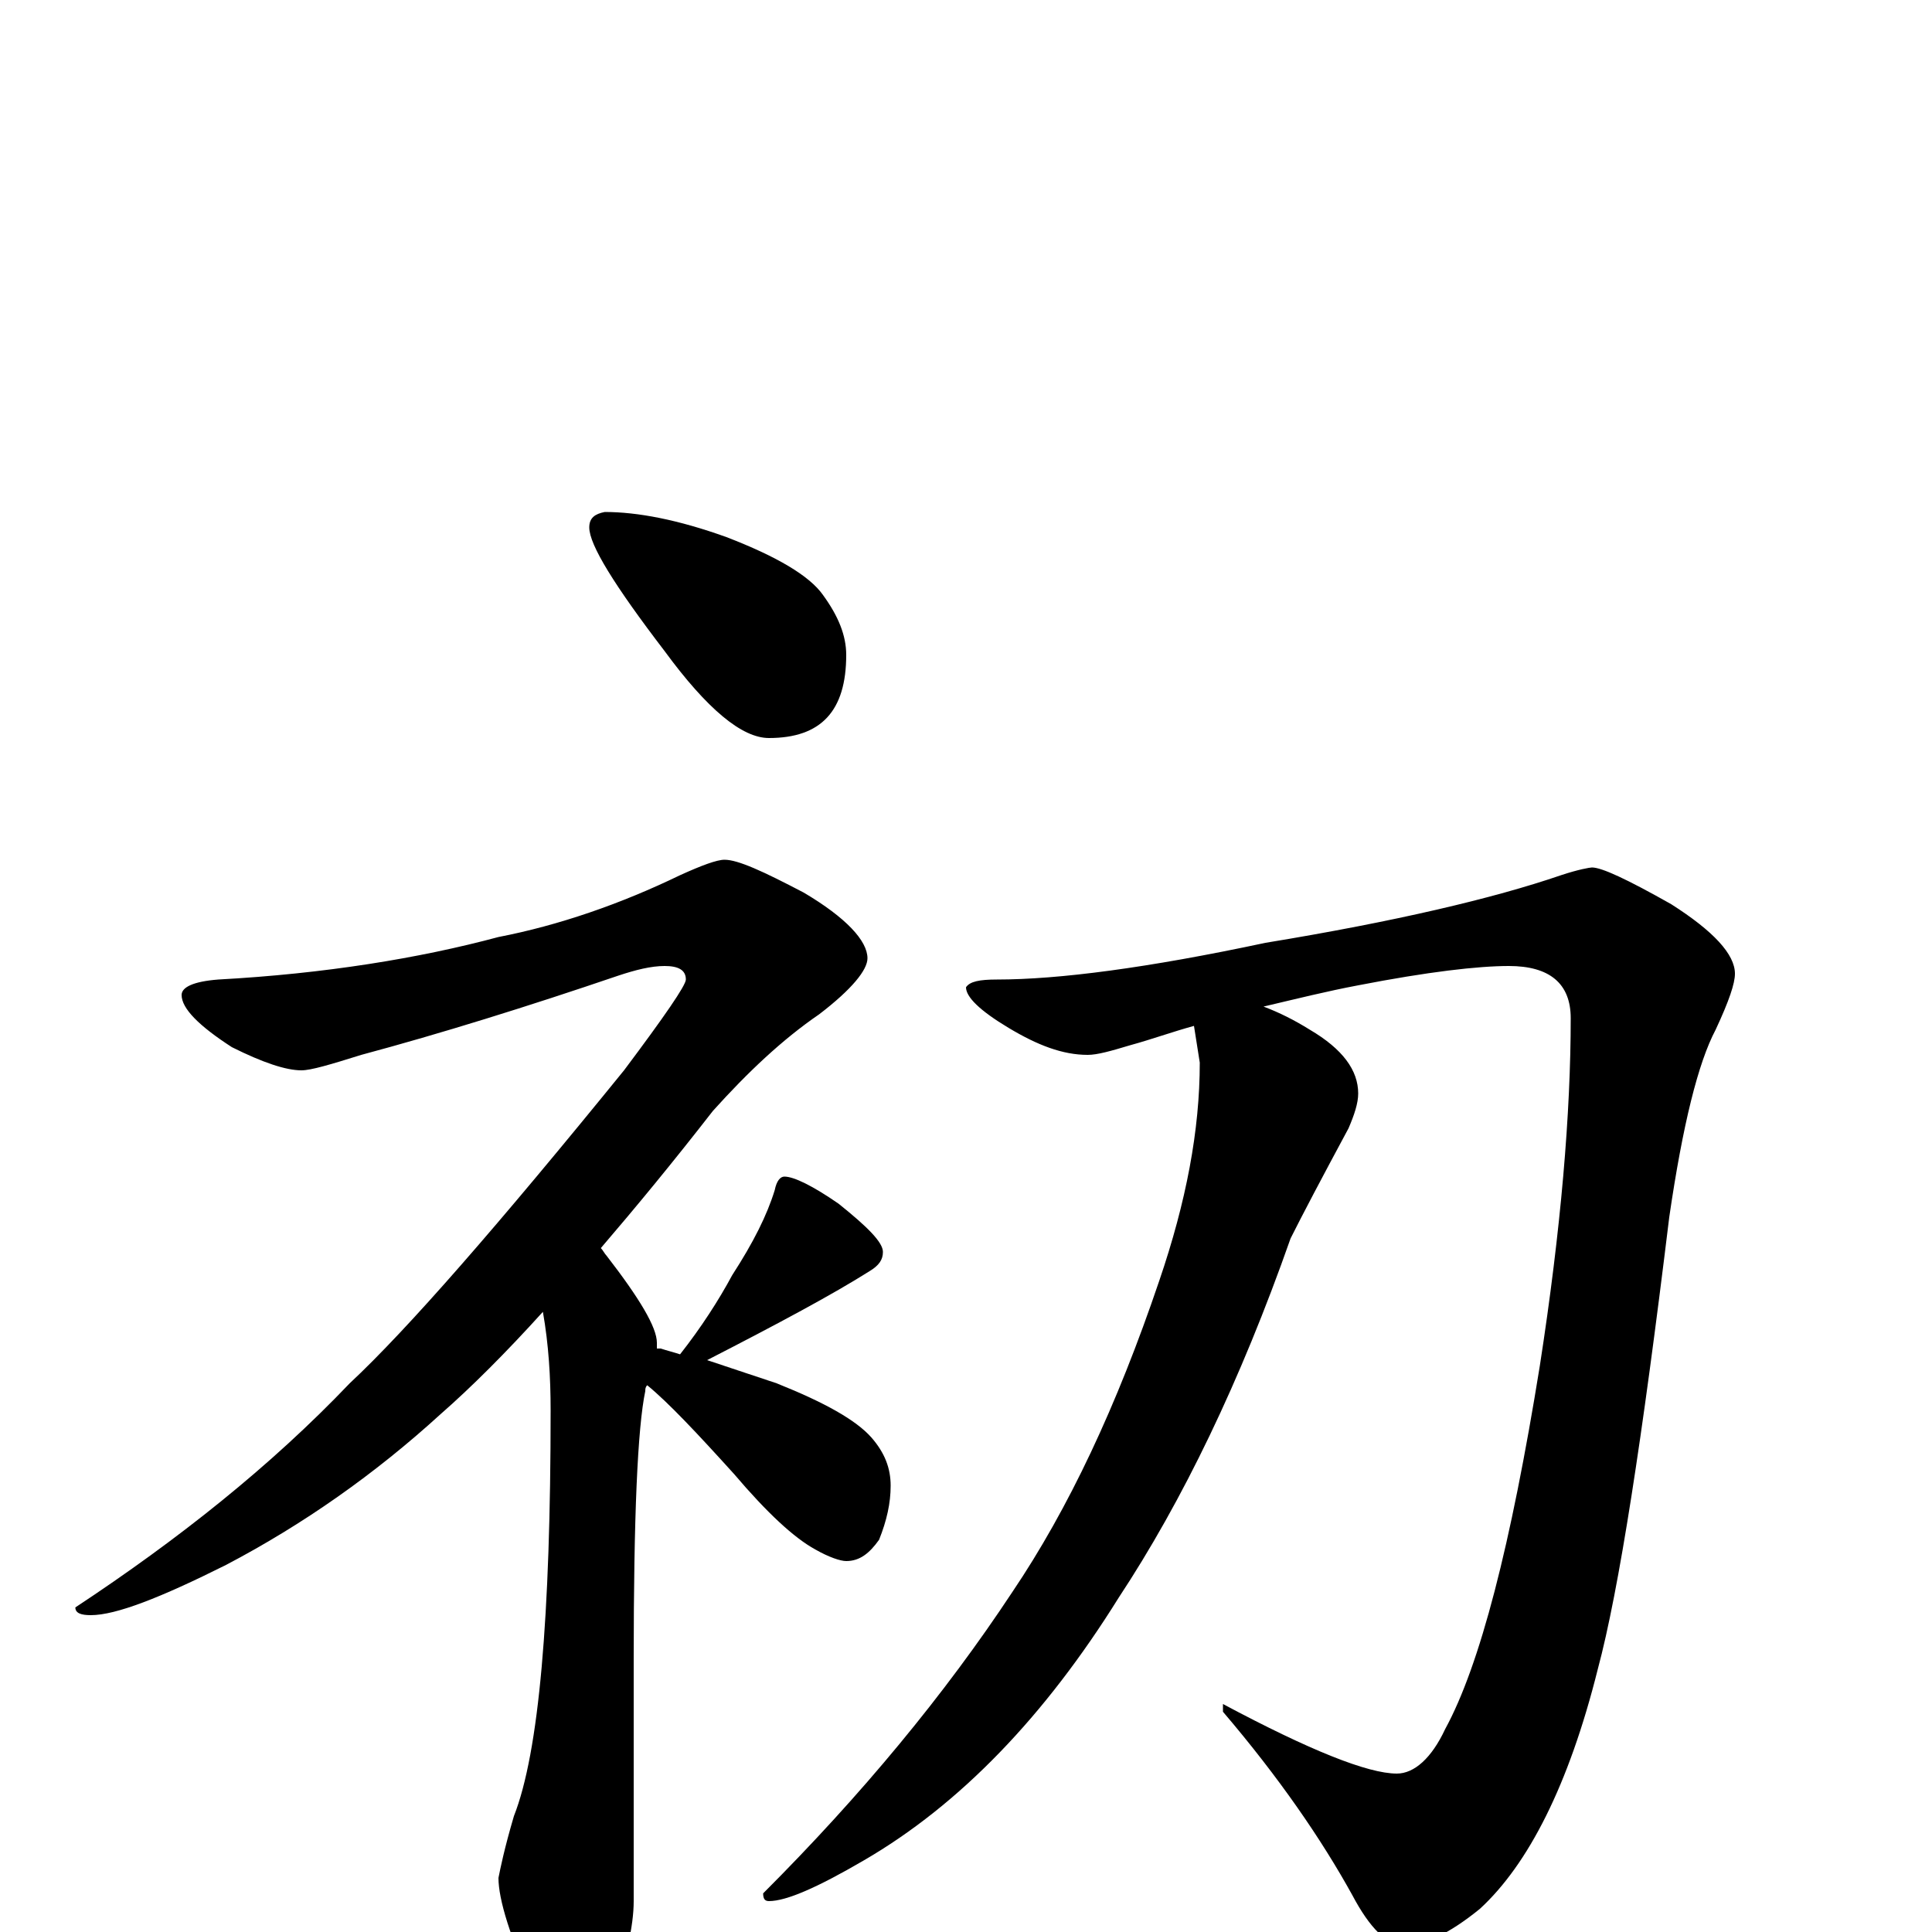 <?xml version="1.0" encoding="utf-8" ?>
<!DOCTYPE svg PUBLIC "-//W3C//DTD SVG 1.1//EN" "http://www.w3.org/Graphics/SVG/1.1/DTD/svg11.dtd">
<svg version="1.1" id="Layer_1" xmlns="http://www.w3.org/2000/svg" xmlns:xlink="http://www.w3.org/1999/xlink" x="0px" y="145px" width="1000px" height="1000px" viewBox="0 0 1000 1000" enable-background="new 0 0 1000 1000" xml:space="preserve">
<g id="Layer_1">
<path id="glyph" transform="matrix(1 0 0 -1 0 1000)" d="M313,735C330,735 351,731 376,722C402,712 419,702 426,692C434,681 438,671 438,661C438,632 425,618 398,618C384,618 366,633 344,663C318,697 305,718 305,727C305,732 308,734 313,735M375,555C382,555 395,549 416,538C438,525 449,513 449,504C449,498 441,488 424,475C405,462 387,445 369,425C348,398 329,375 311,354C312,353 313,351 314,350C331,328 340,313 340,305C340,304 340,303 340,302C341,302 341,302 342,302C345,301 349,300 352,299C363,313 372,327 379,340C390,357 397,371 401,384C402,389 404,391 406,391C411,391 421,386 434,377C449,365 457,357 457,352C457,348 455,345 450,342C431,330 403,315 366,296C378,292 390,288 402,284C427,274 443,265 451,256C458,248 461,240 461,231C461,222 459,213 455,203C450,196 445,192 438,192C435,192 429,194 422,198C411,204 397,217 380,237C361,258 346,274 335,283C334,282 334,281 334,280C330,261 328,215 328,141l0,-125C328,3 324,-14 317,-35C312,-50 306,-58 301,-58C292,-58 284,-49 277,-31C264,-3 258,17 258,28C259,33 261,43 266,60C279,93 285,163 285,270C285,287 284,304 281,321C262,300 244,282 228,268C194,237 157,211 117,190C83,173 60,164 47,164C42,164 39,165 39,168C92,203 140,241 181,284C211,312 258,366 323,446C344,474 355,490 355,493C355,498 351,500 344,500C337,500 329,498 320,495C273,479 228,465 187,454C171,449 161,446 156,446C148,446 136,450 120,458C103,469 94,478 94,485C94,489 100,492 113,493C168,496 217,504 258,515C289,521 321,532 352,547C363,552 371,555 375,555M824,551C829,551 842,545 865,532C887,518 898,506 898,496C898,491 895,482 888,467C879,450 871,418 864,370C850,255 838,177 827,136C812,76 791,35 766,12C750,-1 737,-7 727,-7C718,-7 709,2 700,19C684,48 662,80 633,114l0,4C678,94 708,82 723,82C732,82 741,90 748,105C766,138 782,200 797,293C808,364 813,424 813,473C813,491 802,500 781,500C765,500 739,497 703,490C687,487 671,483 654,479C662,476 670,472 678,467C695,457 703,446 703,434C703,429 701,423 698,416C684,390 674,371 668,359C642,285 612,223 579,173C541,112 497,66 447,37C423,23 407,16 398,16C396,16 395,17 395,20C446,71 489,123 524,176C553,219 578,272 600,337C614,378 621,415 621,450l-3,19C607,466 596,462 585,459C575,456 568,454 563,454C550,454 537,459 522,468C507,477 500,484 500,489C502,492 507,493 516,493C548,493 594,499 655,512C722,523 773,535 808,547C817,550 823,551 824,551z"/>
</g>
</svg>
